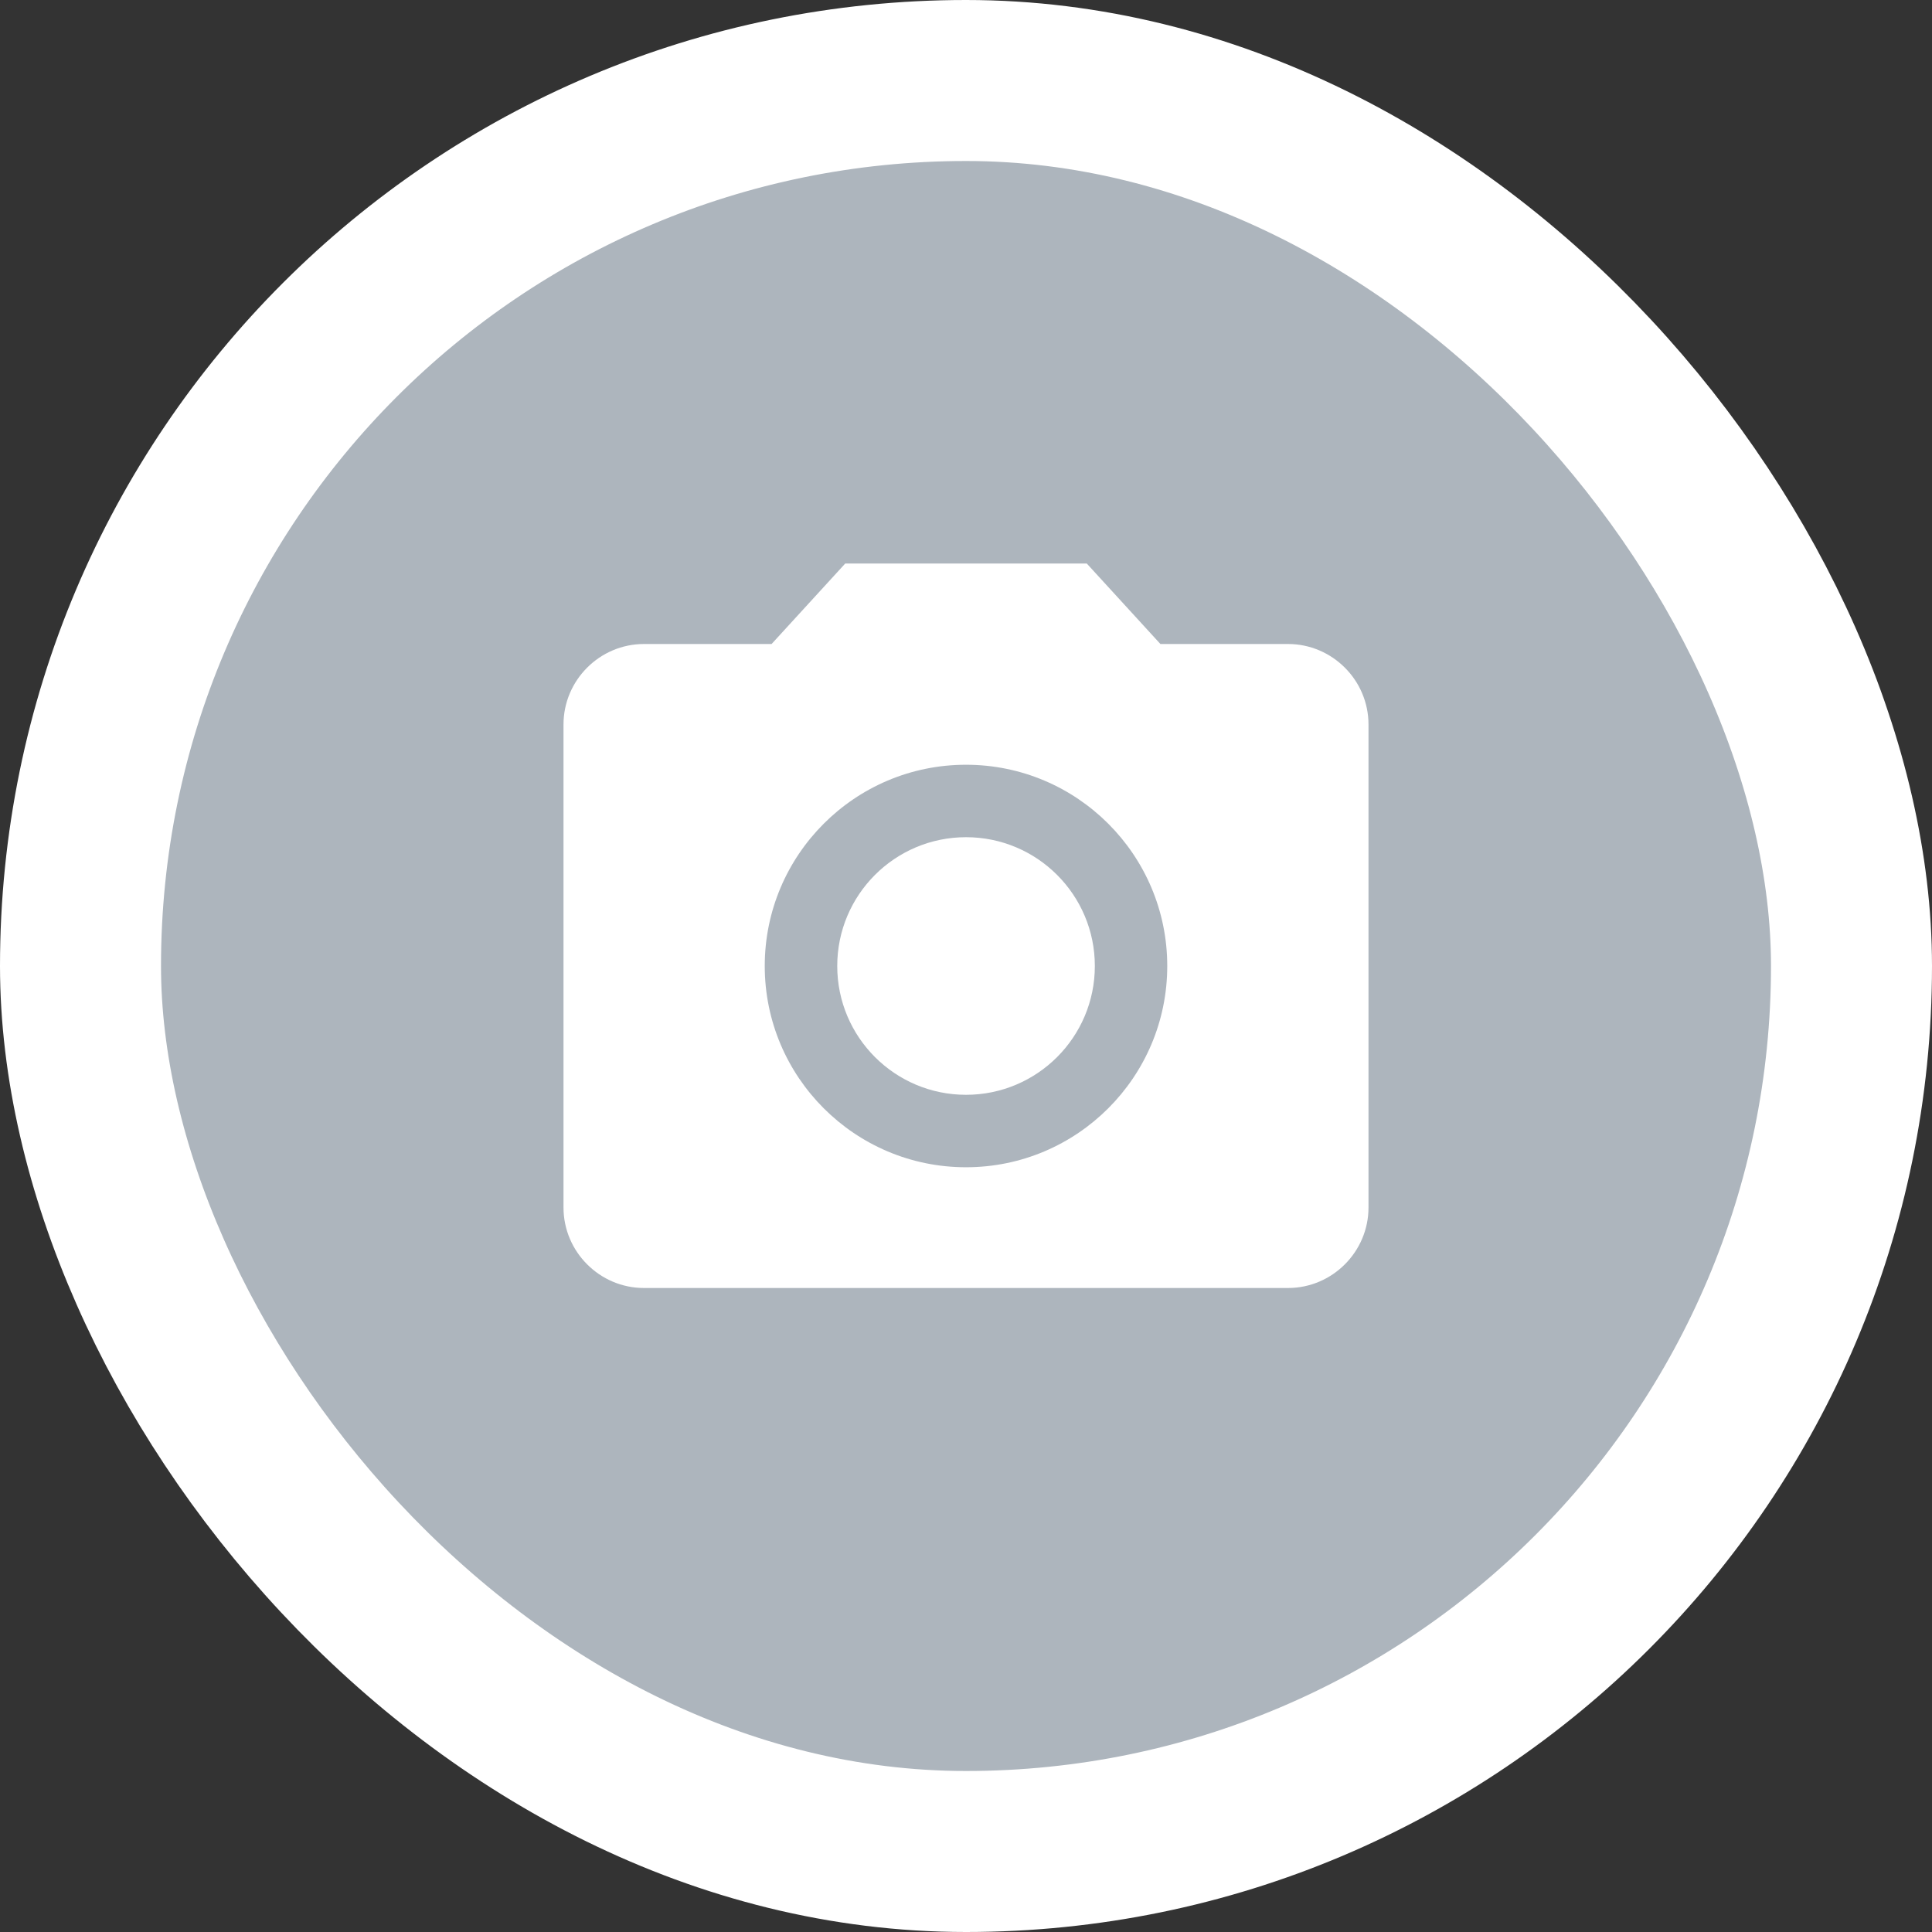 <svg width="48" height="48" viewBox="0 0 48 48" fill="none" xmlns="http://www.w3.org/2000/svg">
<rect x="0" y="0" width="48" height="48" fill="#333333" stroke="none"/>
<rect x="2" y="2" width="44" height="44" rx="22" fill="#ADB5BD"/>
<g clip-path="url(#clip0_848_34159)">
<path d="M24.001 27.2C25.768 27.2 27.201 25.767 27.201 24C27.201 22.233 25.768 20.8 24.001 20.8C22.233 20.8 20.801 22.233 20.801 24C20.801 25.767 22.233 27.2 24.001 27.2Z" fill="white"/>
<path d="M21 14L19.17 16H16C14.9 16 14 16.9 14 18V30C14 31.1 14.9 32 16 32H32C33.1 32 34 31.1 34 30V18C34 16.9 33.1 16 32 16H28.83L27 14H21ZM24 29C21.24 29 19 26.76 19 24C19 21.24 21.24 19 24 19C26.76 19 29 21.24 29 24C29 26.76 26.76 29 24 29Z" fill="white"/>
</g>
<rect x="2" y="2" width="44" height="44" rx="22" stroke="white" stroke-width="4"/>
<defs>
<clipPath id="clip0_848_34159">
<rect width="24" height="24" fill="white" transform="translate(12 12)"/>
</clipPath>
</defs>
</svg>
